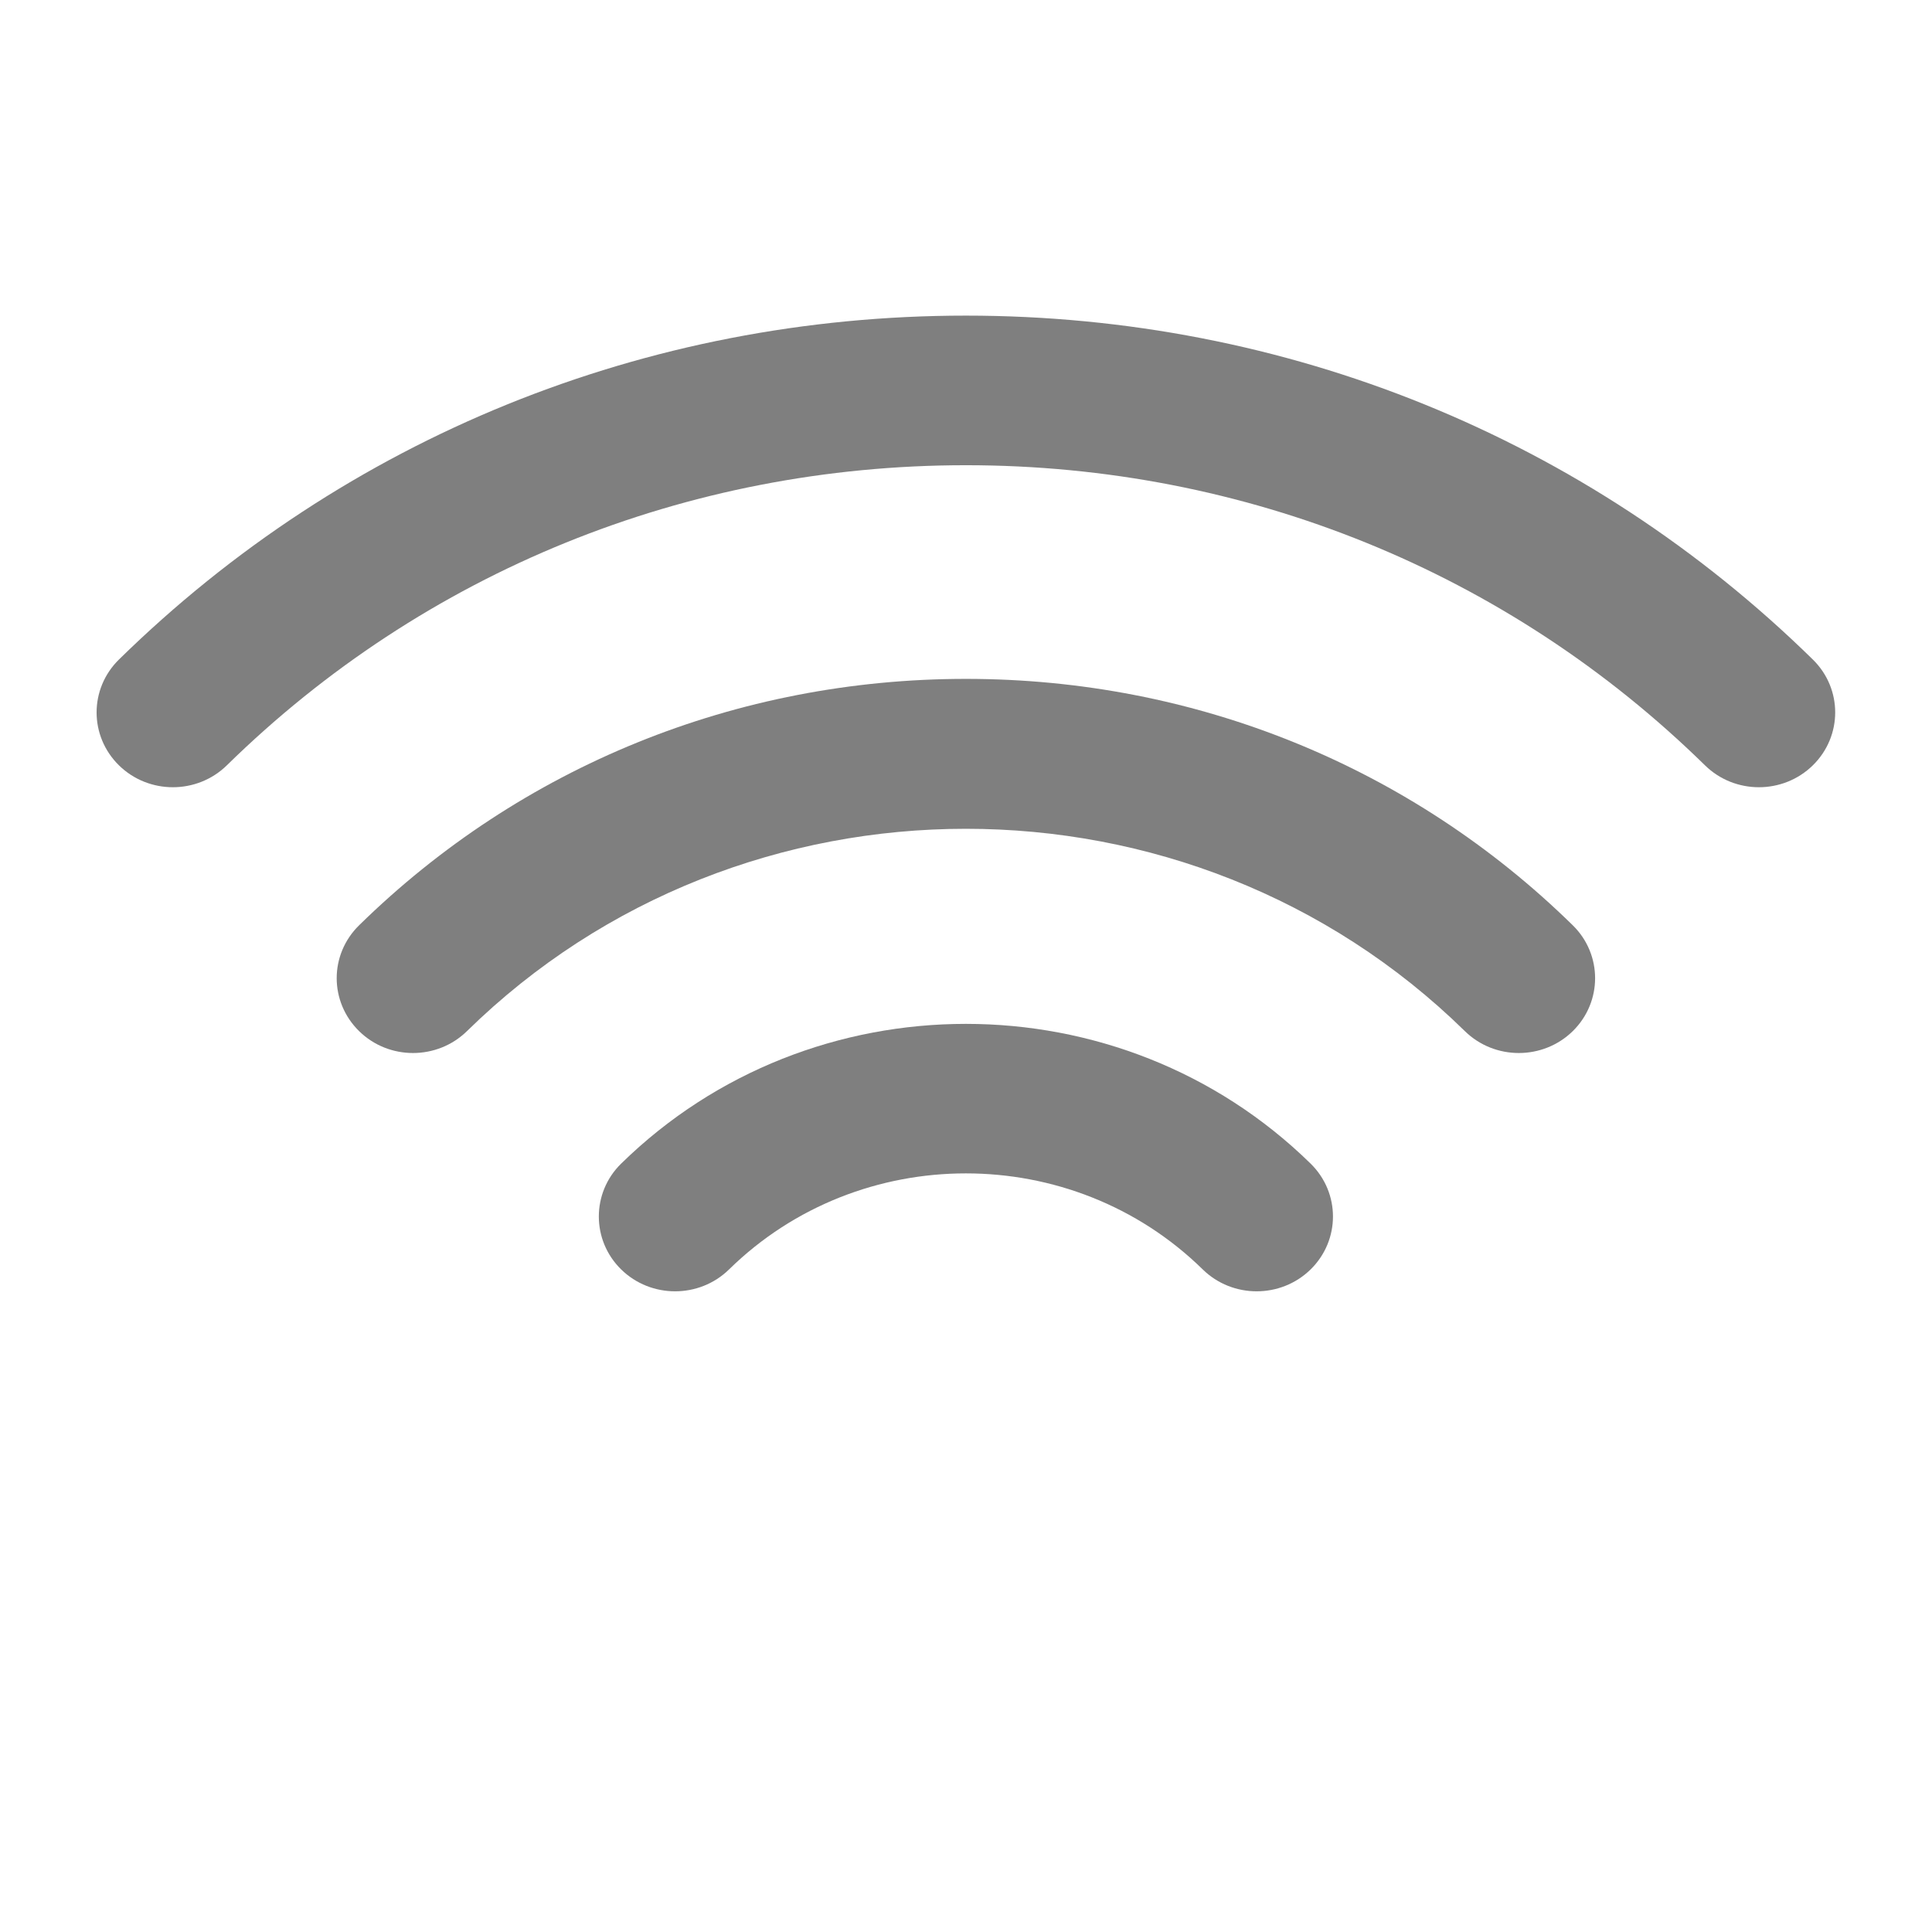 <svg width="44" height="44" viewBox="0 0 44 44" fill="none" xmlns="http://www.w3.org/2000/svg">
<g opacity="0.5">
<path d="M29.849 26.501C30.527 27.166 30.527 28.244 29.849 28.91C29.17 29.575 28.069 29.575 27.391 28.91C24.417 25.994 19.578 25.994 16.604 28.91C15.925 29.575 14.824 29.575 14.146 28.91C13.807 28.577 13.638 28.142 13.638 27.705C13.638 27.269 13.807 26.833 14.146 26.501C18.476 22.257 25.519 22.257 29.849 26.501Z" fill="black"/>
<path d="M35.819 21.073C36.497 21.738 36.497 22.817 35.819 23.483C35.14 24.148 34.04 24.148 33.361 23.483C27.096 17.339 16.9 17.339 10.635 23.483C9.956 24.148 8.855 24.148 8.178 23.483C7.839 23.15 7.668 22.713 7.668 22.278C7.668 21.841 7.839 21.406 8.178 21.073C11.869 17.454 16.777 15.461 21.998 15.461C27.218 15.461 32.127 17.454 35.819 21.073Z" fill="black"/>
<path d="M41.286 15.02C41.965 15.685 41.965 16.764 41.286 17.43C40.608 18.095 39.508 18.095 38.83 17.43C34.333 13.022 28.355 10.595 21.997 10.595C15.639 10.595 9.662 13.022 5.166 17.43C4.487 18.095 3.387 18.095 2.709 17.43C2.37 17.097 2.2 16.661 2.2 16.225C2.2 15.789 2.37 15.353 2.709 15.02C7.861 9.969 14.712 7.188 21.997 7.188C29.284 7.188 36.135 9.969 41.286 15.02Z" fill="black"/>
</g>
</svg>
